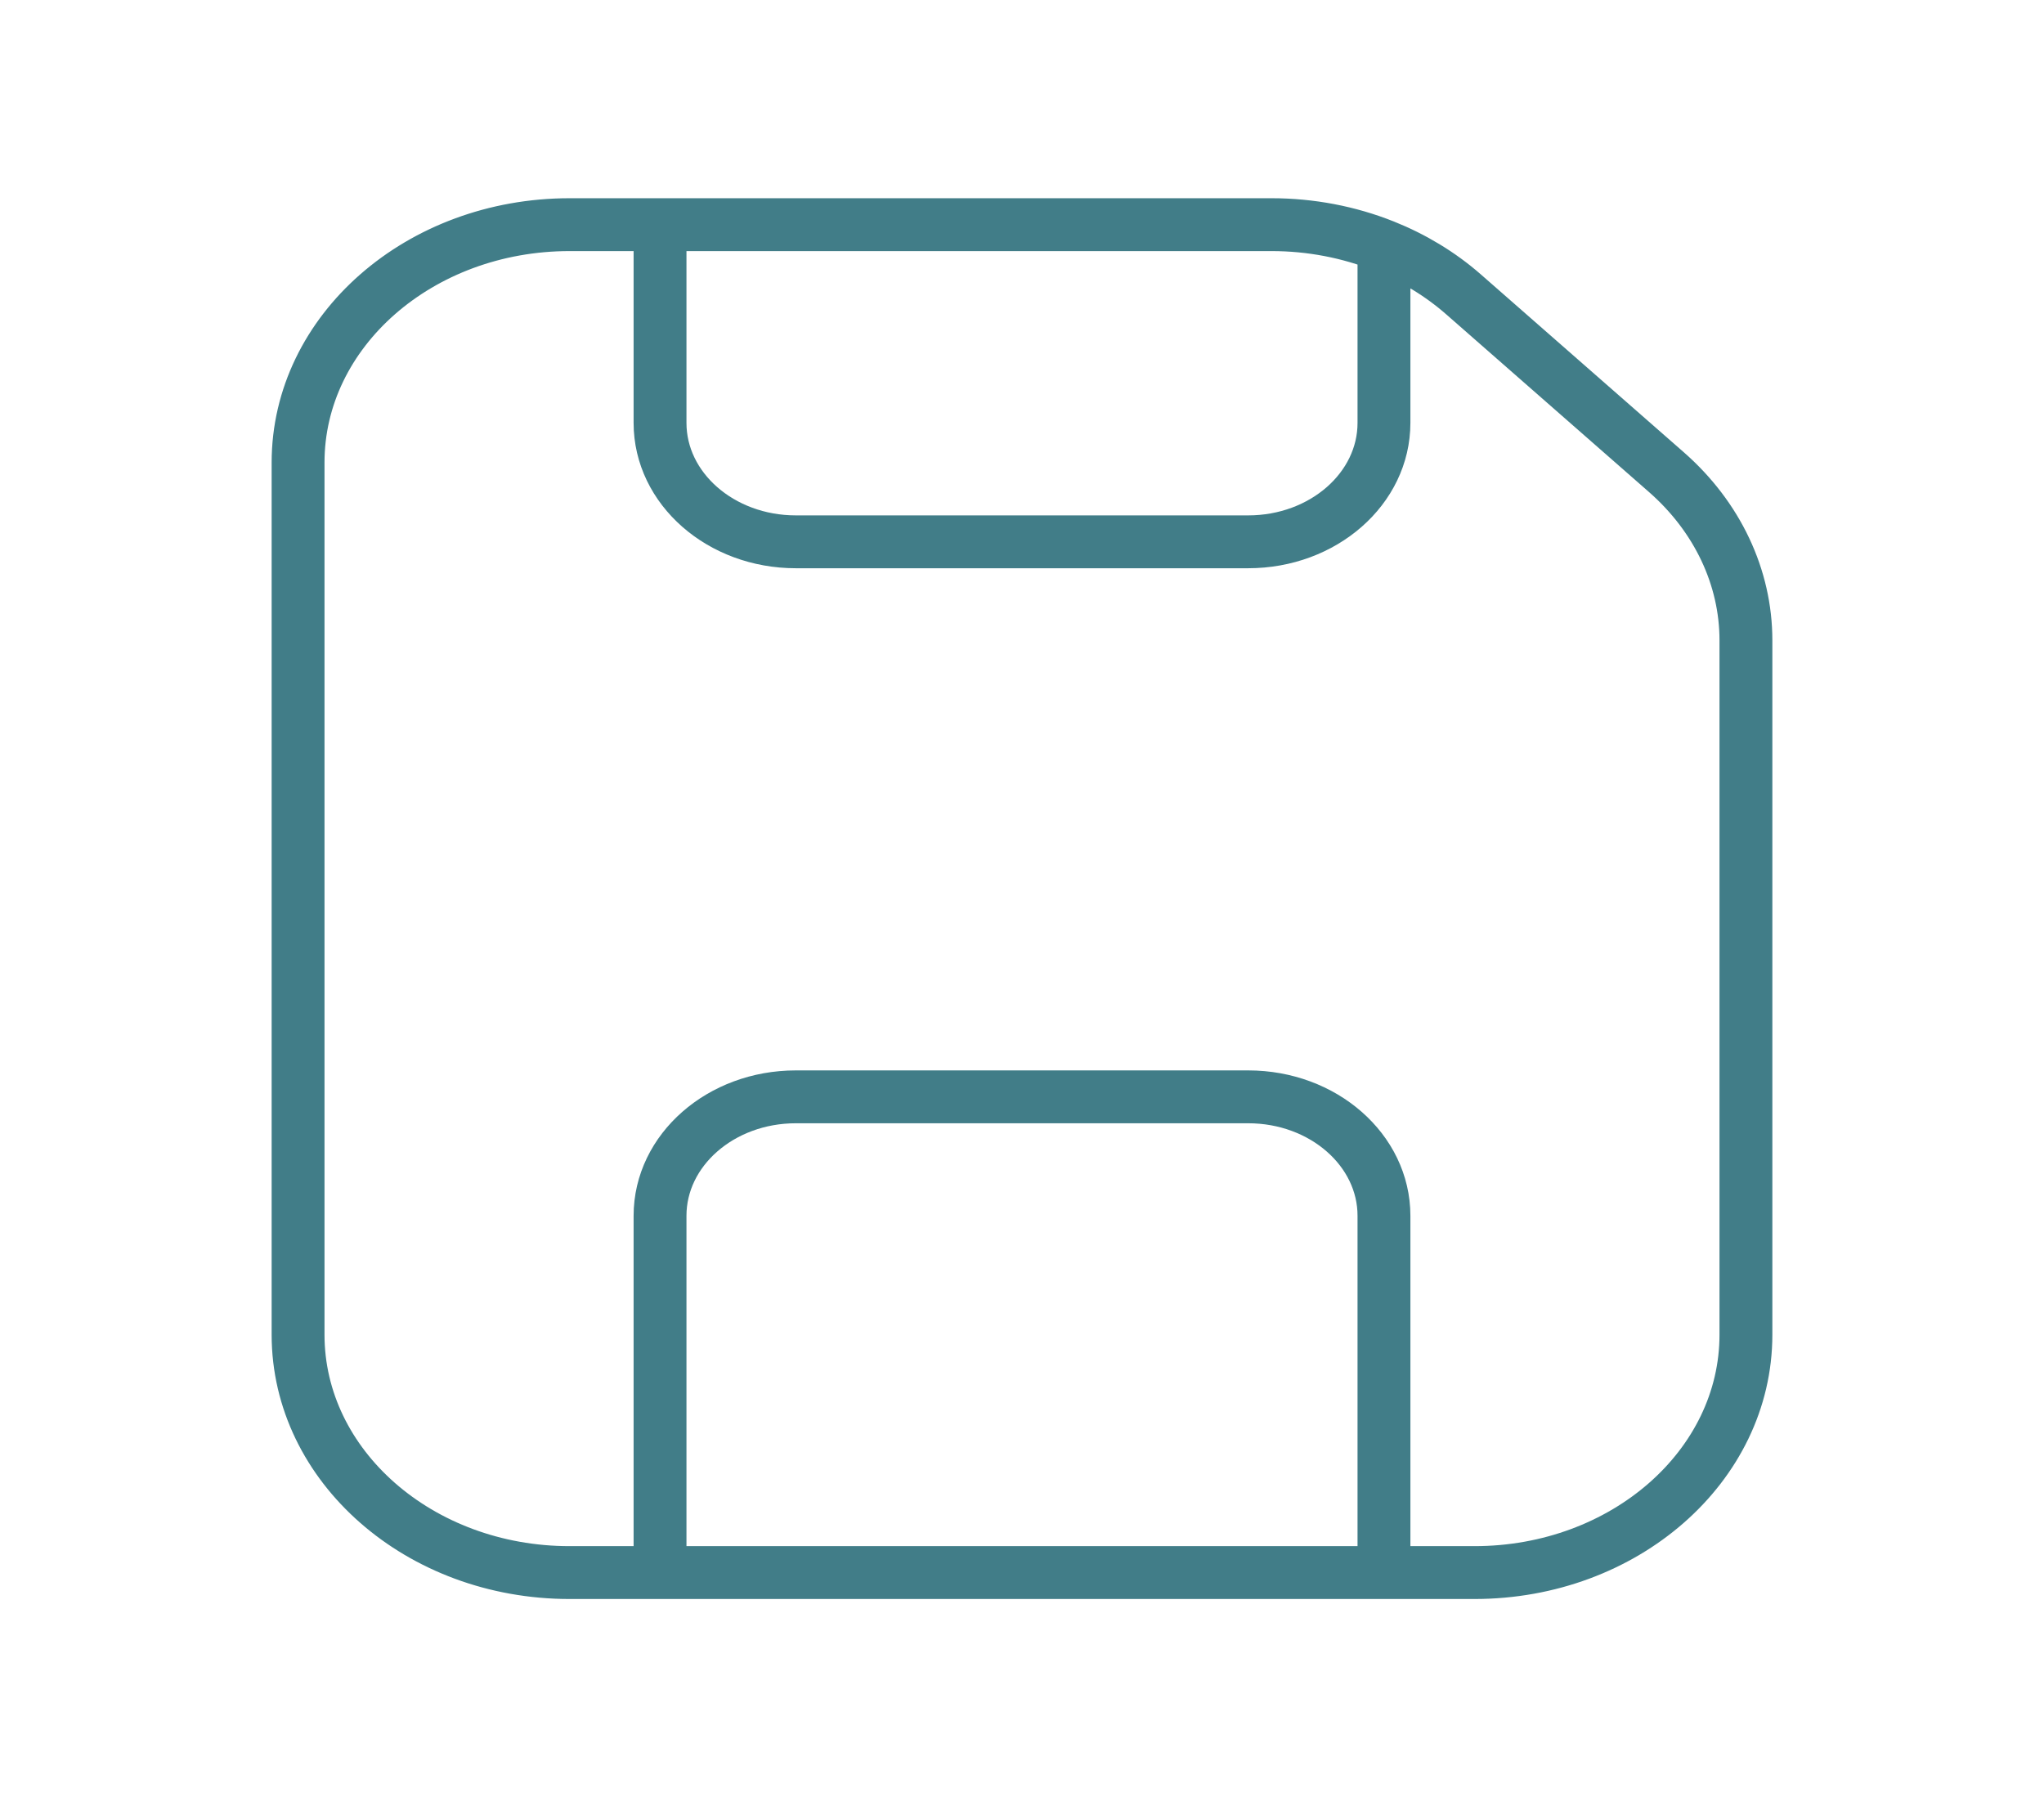 <svg width="58" height="51" viewBox="0 0 58 51" fill="none" xmlns="http://www.w3.org/2000/svg">
  <path d="M39.271 44.625V34.5C39.271 32.636 37.547 31.125 35.419 31.125H22.581C20.454 31.125 18.729 32.636 18.729 34.5V44.625M39.271 6.981V12C39.271 13.864 37.547 15.375 35.419 15.375H22.581C20.454 15.375 18.729 13.864 18.729 12V6.375M39.271 6.981C38.278 6.585 37.192 6.375 36.08 6.375H18.729M39.271 6.981C40.103 7.313 40.868 7.775 41.527 8.352L47.285 13.398C48.73 14.664 49.542 16.381 49.542 18.171V37.875C49.542 41.603 46.093 44.625 41.839 44.625H16.162C11.907 44.625 8.458 41.603 8.458 37.875V13.125C8.458 9.397 11.907 6.375 16.162 6.375H18.729" stroke="#417D88" stroke-width="1.5" stroke-linecap="round" stroke-linejoin="round"/>
</svg>
